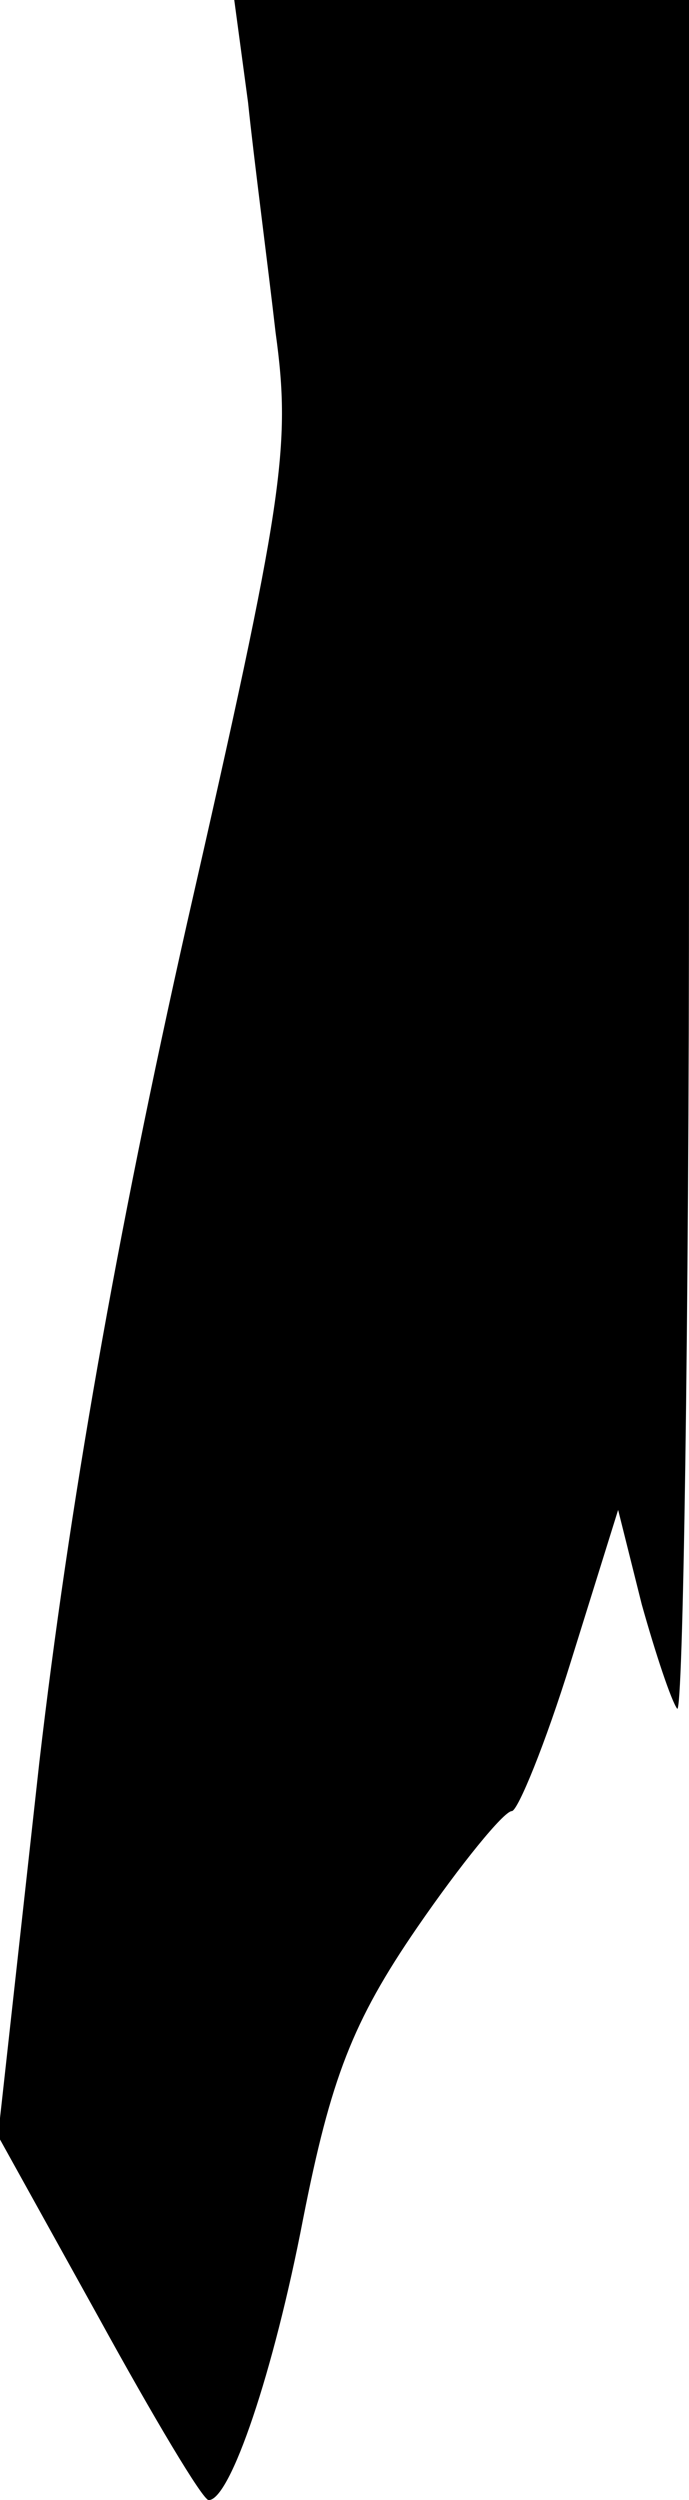 <?xml version="1.0" standalone="no"?>
<!DOCTYPE svg PUBLIC "-//W3C//DTD SVG 20010904//EN"
 "http://www.w3.org/TR/2001/REC-SVG-20010904/DTD/svg10.dtd">
<svg version="1.0" xmlns="http://www.w3.org/2000/svg"
 width="35pt" height="127pt" viewBox="0 0 35 127"
 preserveAspectRatio="xMidYMid meet">
<g transform="translate(0,127) scale(0.1,-0.1)"
fill="#000000" stroke="none">
<path fill="#000000" stroke="none" d="M126 1218 c3 -29 10 -82 14 -117 8 -58
4 -85 -45 -300 -36 -160 -60 -297 -75 -426 l-21 -190 51 -92 c28 -51 53 -93
56 -93 11 0 33 65 48 143 14 71 25 100 58 148 22 32 44 59 48 59 3 0 17 34 30
76 l24 77 12 -48 c7 -25 15 -49 18 -53 3 -3 6 191 6 431 l0 437 -115 0 -116 0
7 -52z"/>
</g>
</svg>

